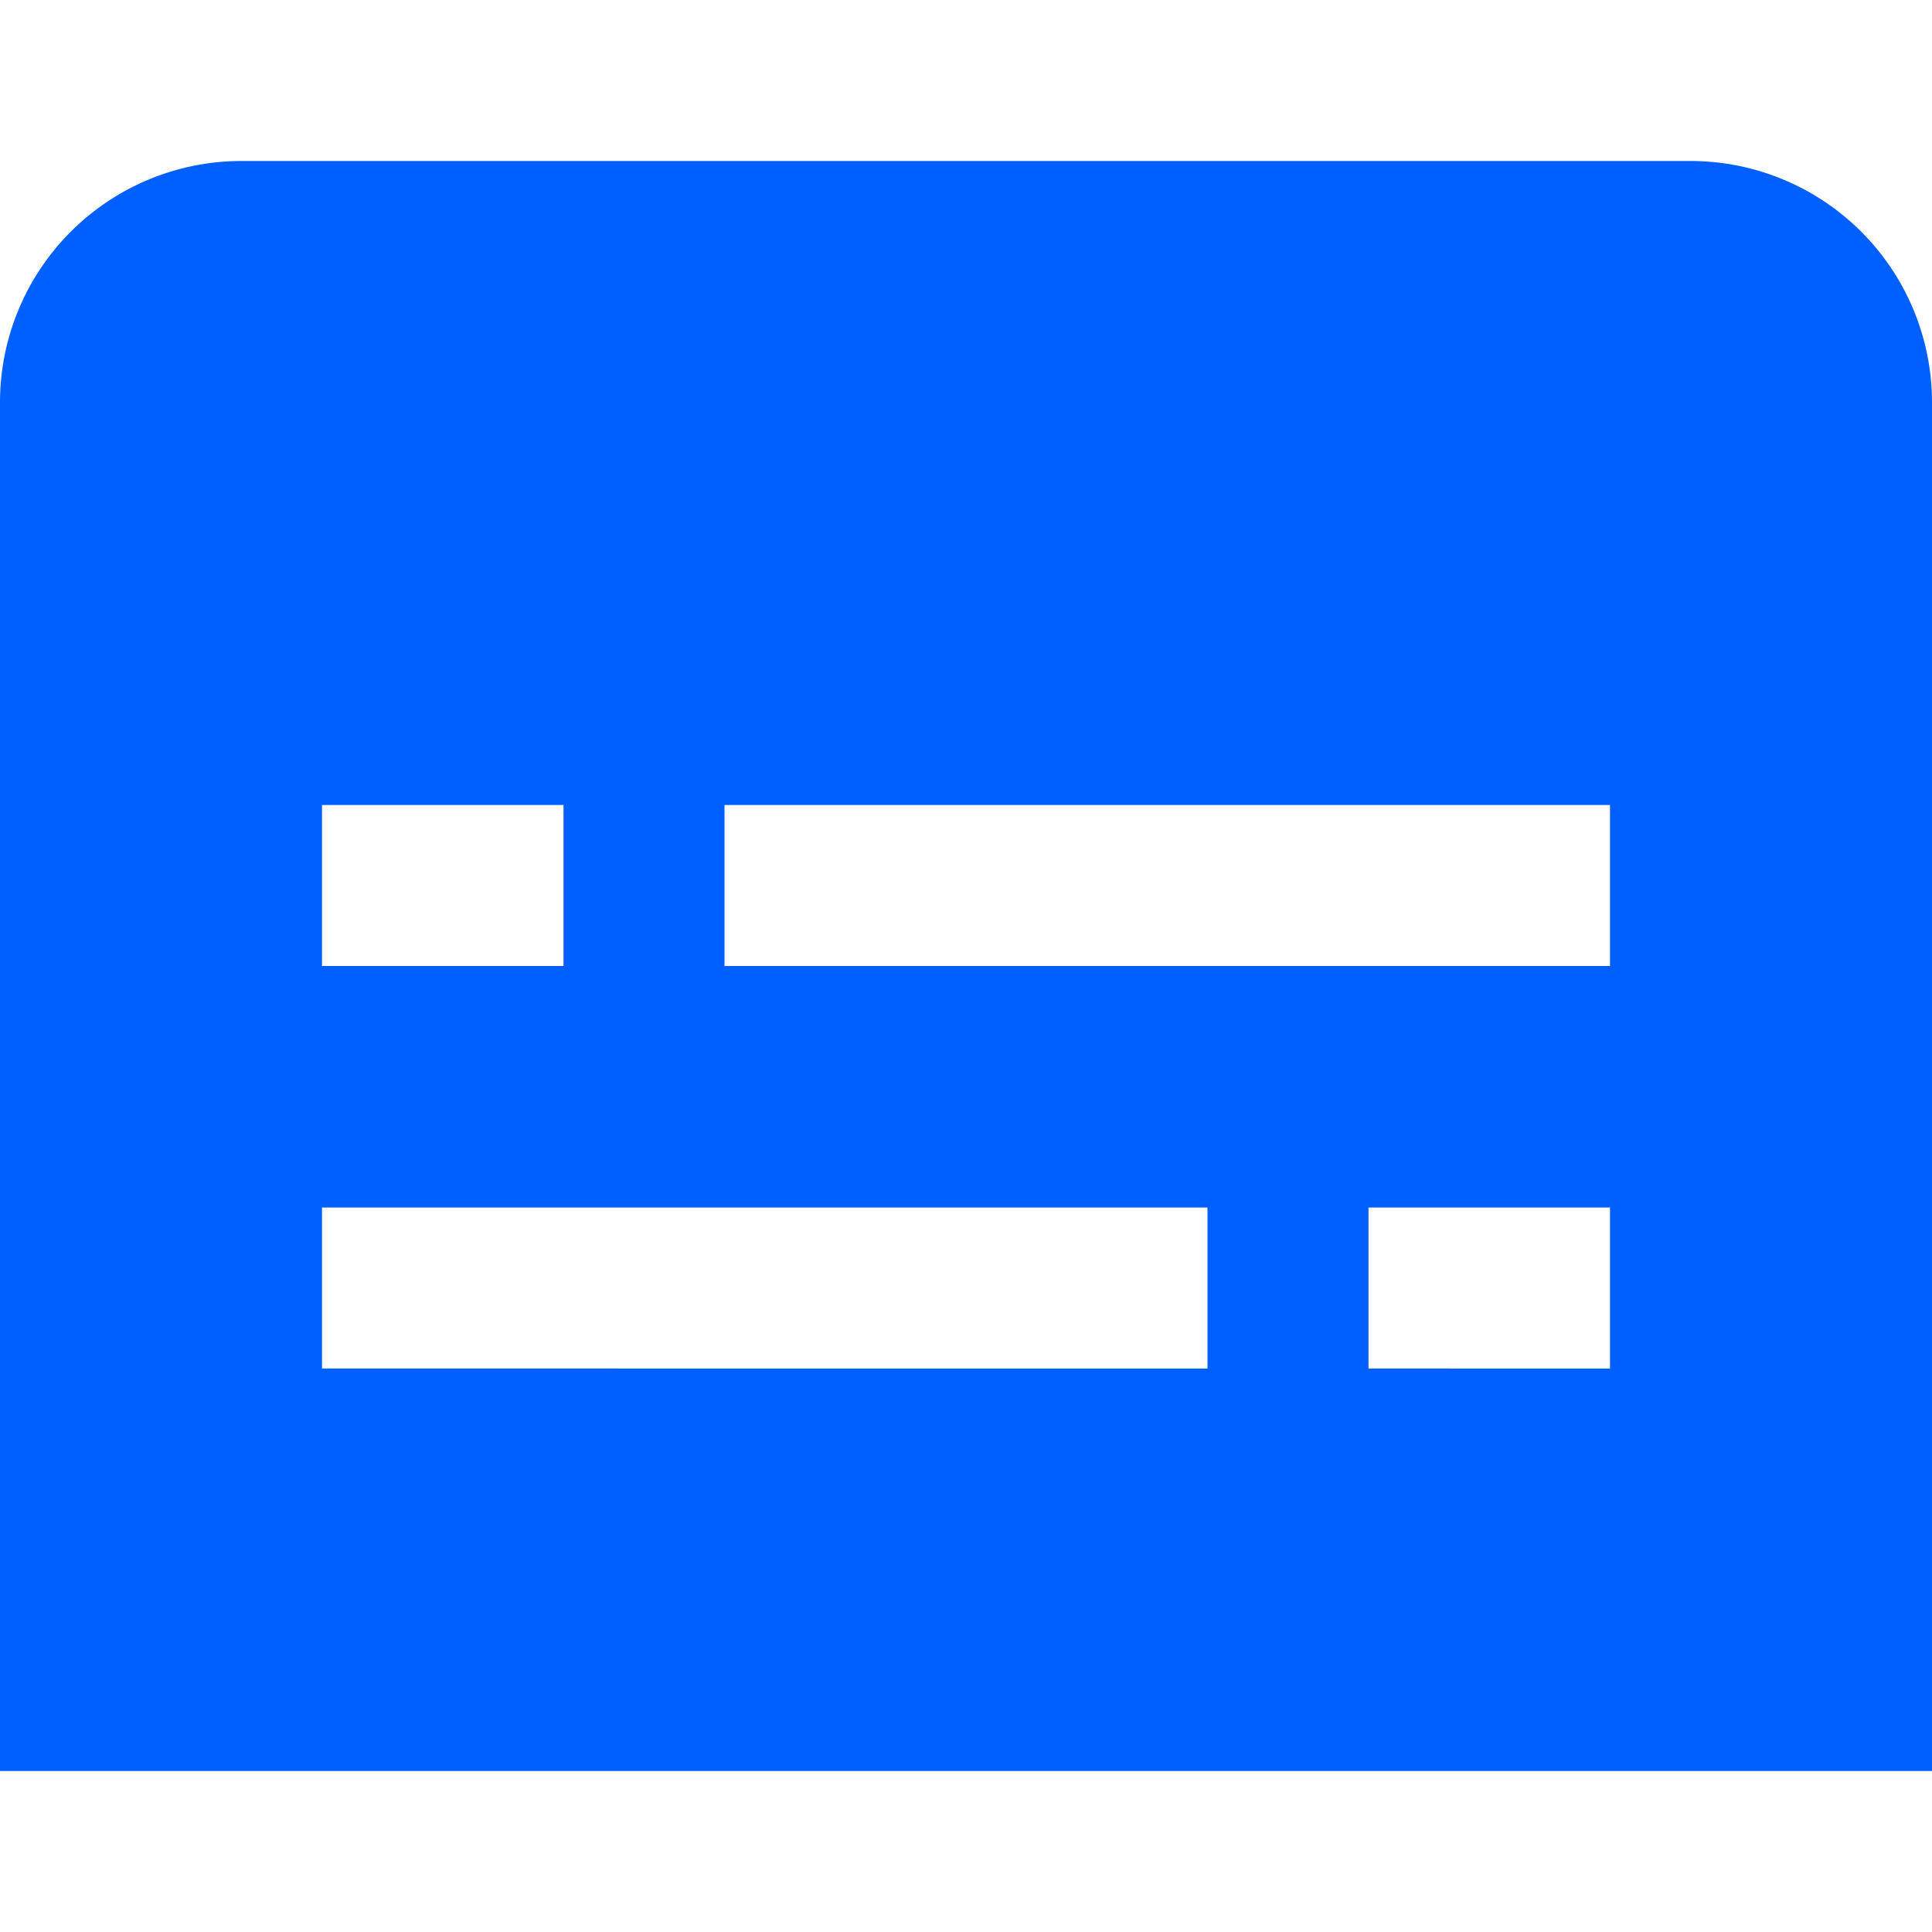 <svg id="Layer_1" data-name="Layer 1" xmlns="http://www.w3.org/2000/svg" viewBox="0 0 24 24"><defs><style>.cls-1{fill:#005fff;}</style></defs><title>146 subtitles</title><path class="cls-1"  d="M21,2H3A3,3,0,0,0,0,5V22H24V5A3,3,0,0,0,21,2ZM4,10H7v2H4Zm11,7H4V15H15Zm5,0H17V15h3Zm0-5H9V10H20Z"/></svg>